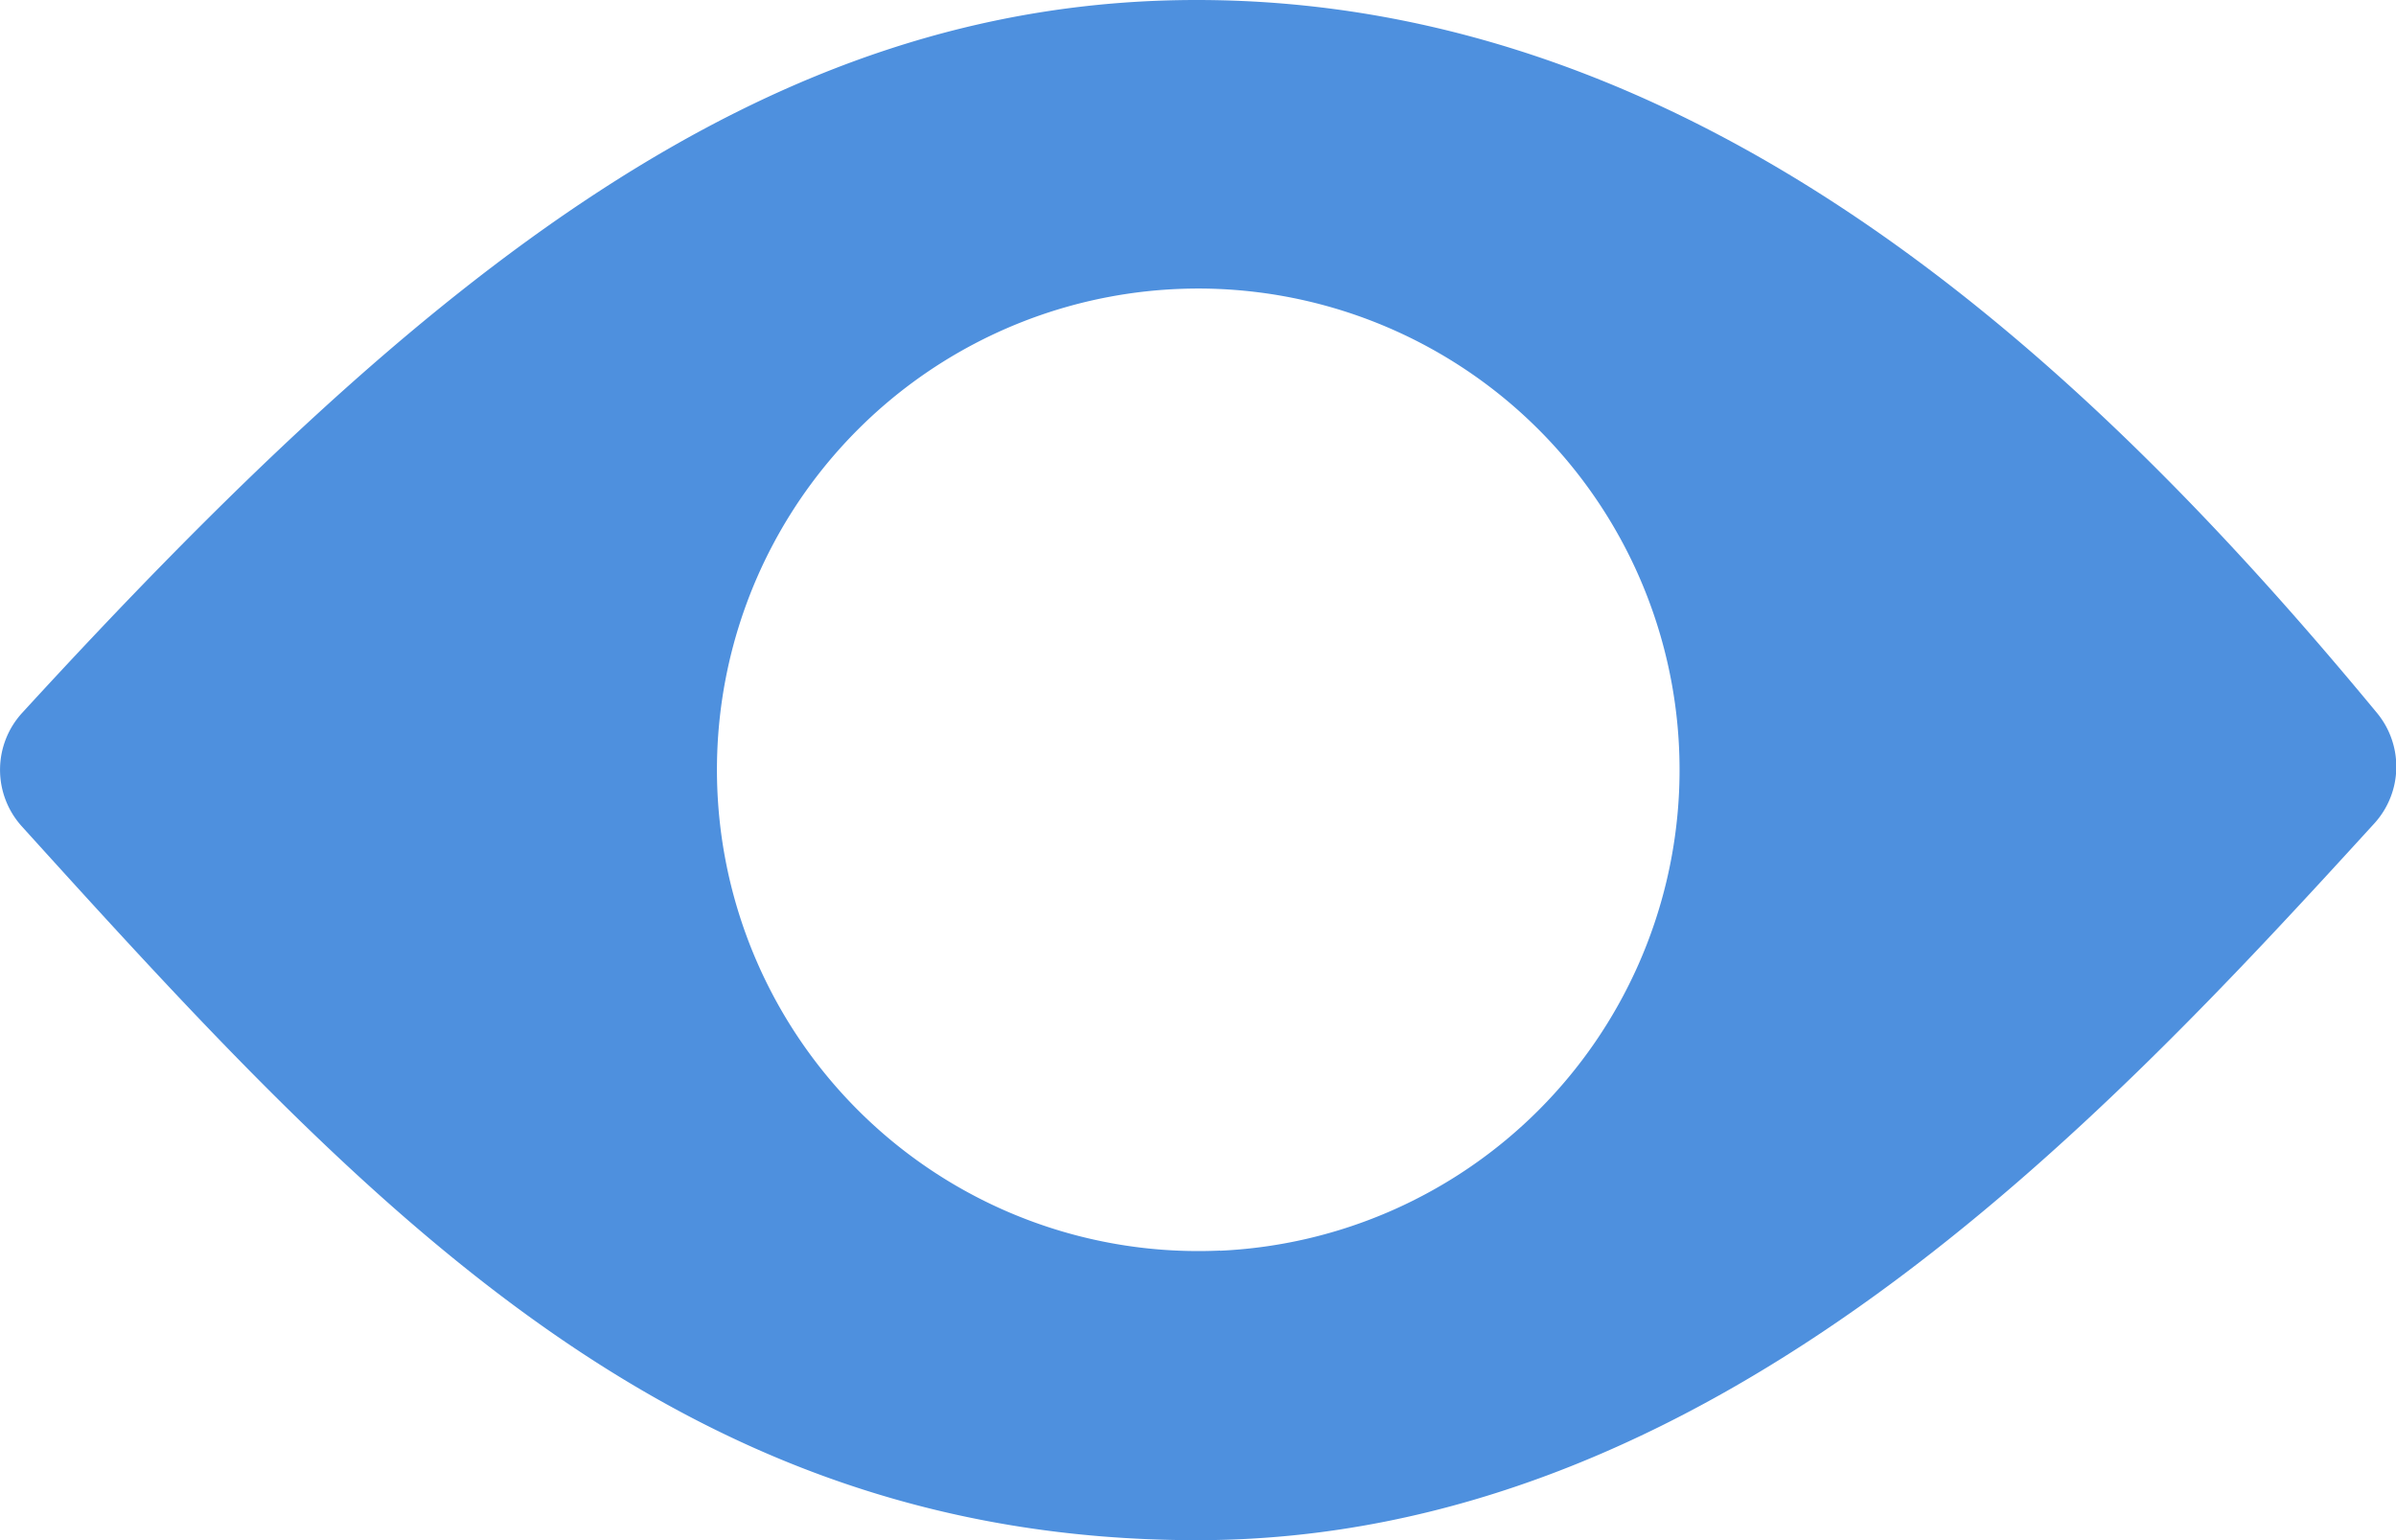<svg xmlns="http://www.w3.org/2000/svg" width="17.05" height="10.96" viewBox="0 0 17.05 10.96">
  <path id="Path_13684" data-name="Path 13684" d="M10.767,7.875c-3.06,0-5.472,1.926-8.357,5.073a.6.6,0,0,0,0,.811c2.47,2.729,4.647,5.077,8.361,5.077,3.668,0,6.42-2.957,8.376-5.1a.6.6,0,0,0,.019-.788C17.168,10.531,14.409,7.875,10.767,7.875Zm.167,8.9A3.425,3.425,0,1,1,14.2,13.515,3.426,3.426,0,0,1,10.935,16.776Z" transform="translate(-2.252 -7.875)" fill="#4E90DE"/>
</svg>
